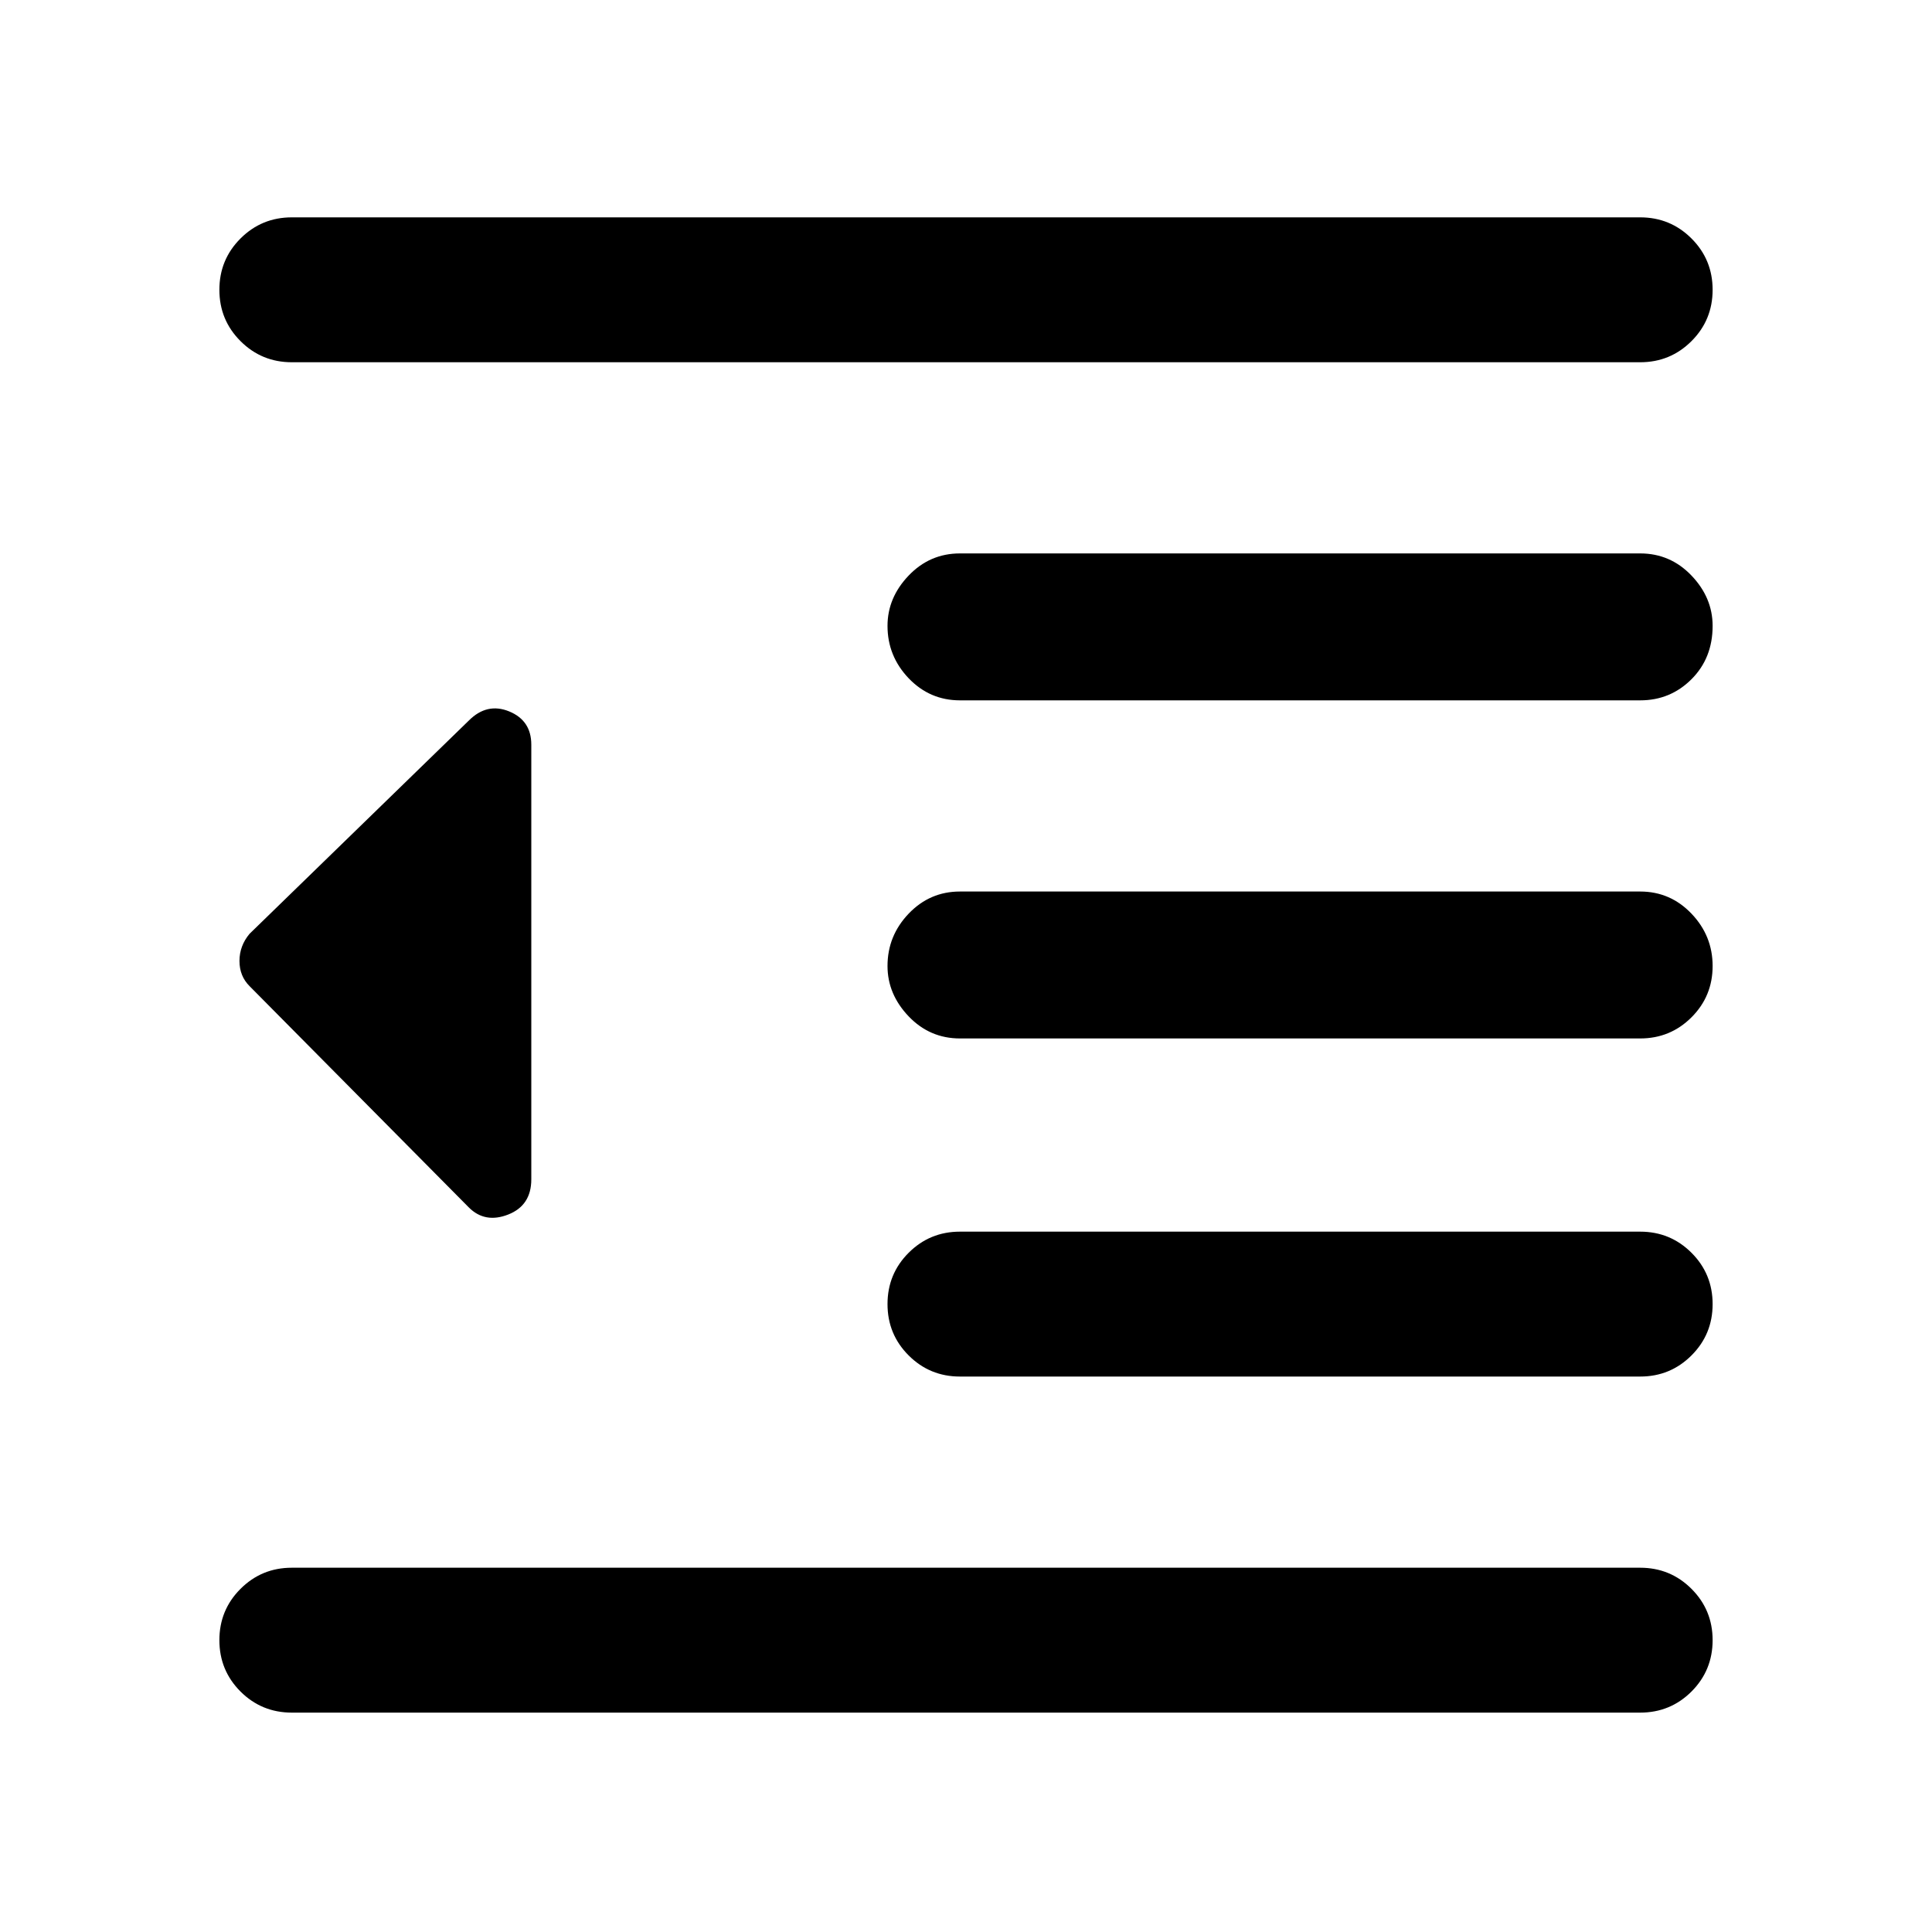 <svg xmlns="http://www.w3.org/2000/svg" height="40" width="40"><path d="M19.875 28.5Q19.25 28.5 18.812 28.062Q18.375 27.625 18.375 27Q18.375 26.375 18.812 25.938Q19.25 25.5 19.875 25.5H33.958Q34.583 25.5 35.021 25.938Q35.458 26.375 35.458 27Q35.458 27.625 35.021 28.062Q34.583 28.5 33.958 28.5ZM9.708 25 5.167 20.417Q4.958 20.208 4.958 19.896Q4.958 19.583 5.167 19.333L9.708 14.917Q10.083 14.542 10.542 14.729Q11 14.917 11 15.417V24.417Q11 24.958 10.521 25.146Q10.042 25.333 9.708 25ZM6.042 35.458Q5.417 35.458 4.979 35.021Q4.542 34.583 4.542 33.958Q4.542 33.333 4.979 32.896Q5.417 32.458 6.042 32.458H33.958Q34.583 32.458 35.021 32.896Q35.458 33.333 35.458 33.958Q35.458 34.583 35.021 35.021Q34.583 35.458 33.958 35.458ZM6.042 7.5Q5.417 7.5 4.979 7.062Q4.542 6.625 4.542 6Q4.542 5.375 4.979 4.938Q5.417 4.5 6.042 4.5H33.958Q34.583 4.5 35.021 4.938Q35.458 5.375 35.458 6Q35.458 6.625 35.021 7.062Q34.583 7.5 33.958 7.5ZM19.875 14.5Q19.25 14.5 18.812 14.042Q18.375 13.583 18.375 12.958Q18.375 12.375 18.812 11.917Q19.25 11.458 19.875 11.458H33.958Q34.583 11.458 35.021 11.917Q35.458 12.375 35.458 12.958Q35.458 13.625 35.021 14.062Q34.583 14.5 33.958 14.5ZM19.875 21.5Q19.25 21.5 18.812 21.042Q18.375 20.583 18.375 20Q18.375 19.375 18.812 18.917Q19.25 18.458 19.875 18.458H33.958Q34.583 18.458 35.021 18.917Q35.458 19.375 35.458 20Q35.458 20.625 35.021 21.062Q34.583 21.5 33.958 21.5Z"/></svg>